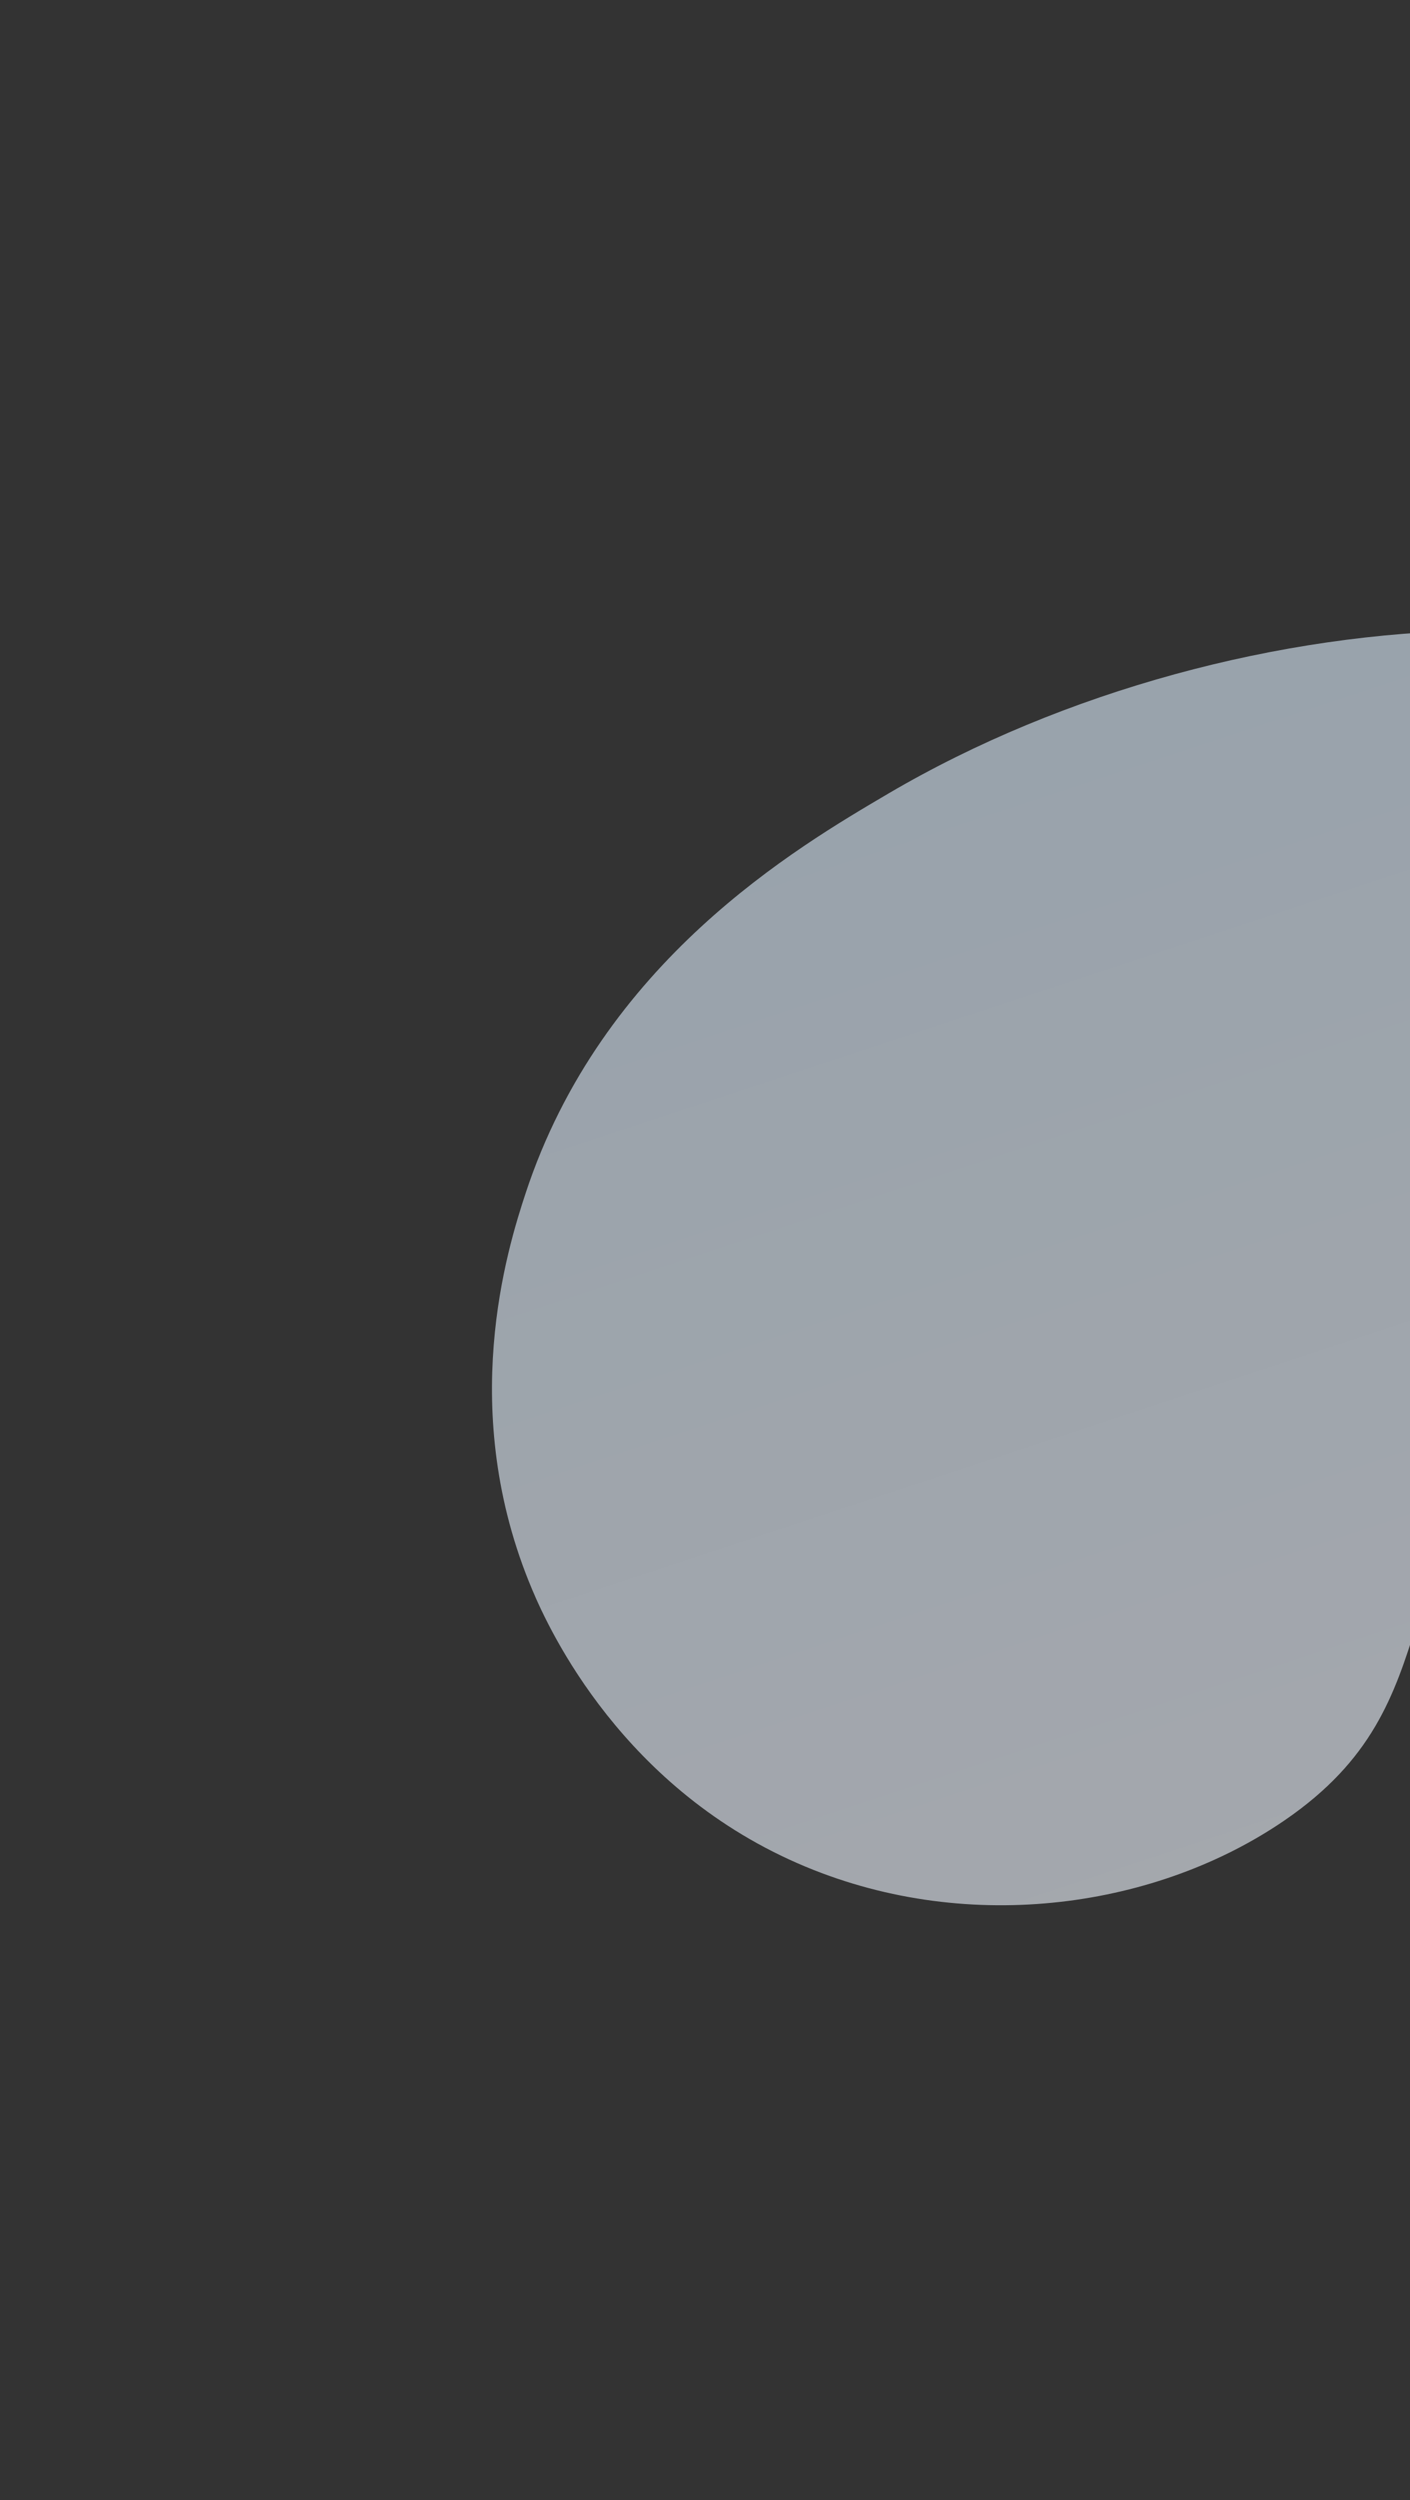 <svg width="408" height="723" viewBox="0 0 408 723" fill="none" xmlns="http://www.w3.org/2000/svg">
<rect x="0" y="0" width="408" height="723" fill="#333333" stroke="none"/>
<g opacity="0.6" clip-path="url(#clip0_13_7164)">
<path d="M586.709 278.499C583.131 325.094 507.293 324.697 448.761 393.13C398.072 452.407 421.982 491.864 371.874 526.315C335.271 551.492 281.158 559.809 233.168 539.855C180.25 517.859 158.872 471.28 154.01 459.735C132.15 407.99 146.77 361.233 152.12 344.997C174.179 278.126 230.284 245.215 257.19 229.413C358.283 170.088 508.019 162.349 566.47 231.587C574.131 240.645 588.32 257.461 586.709 278.499Z" fill="url(#paint0_linear_13_7164)"/>
</g>
<defs>
<linearGradient id="paint0_linear_13_7164" x1="437.652" y1="567.955" x2="320.919" y2="214.922" gradientUnits="userSpaceOnUse">
<stop stop-color="#F3F7FF"/>
<stop offset="1" stop-color="#DEEEFE"/>
</linearGradient>
<clipPath id="clip0_13_7164">
<rect width="468.981" height="335.688" fill="white" transform="translate(639.095 461.562) rotate(164.799)"/>
</clipPath>
</defs>
</svg>
